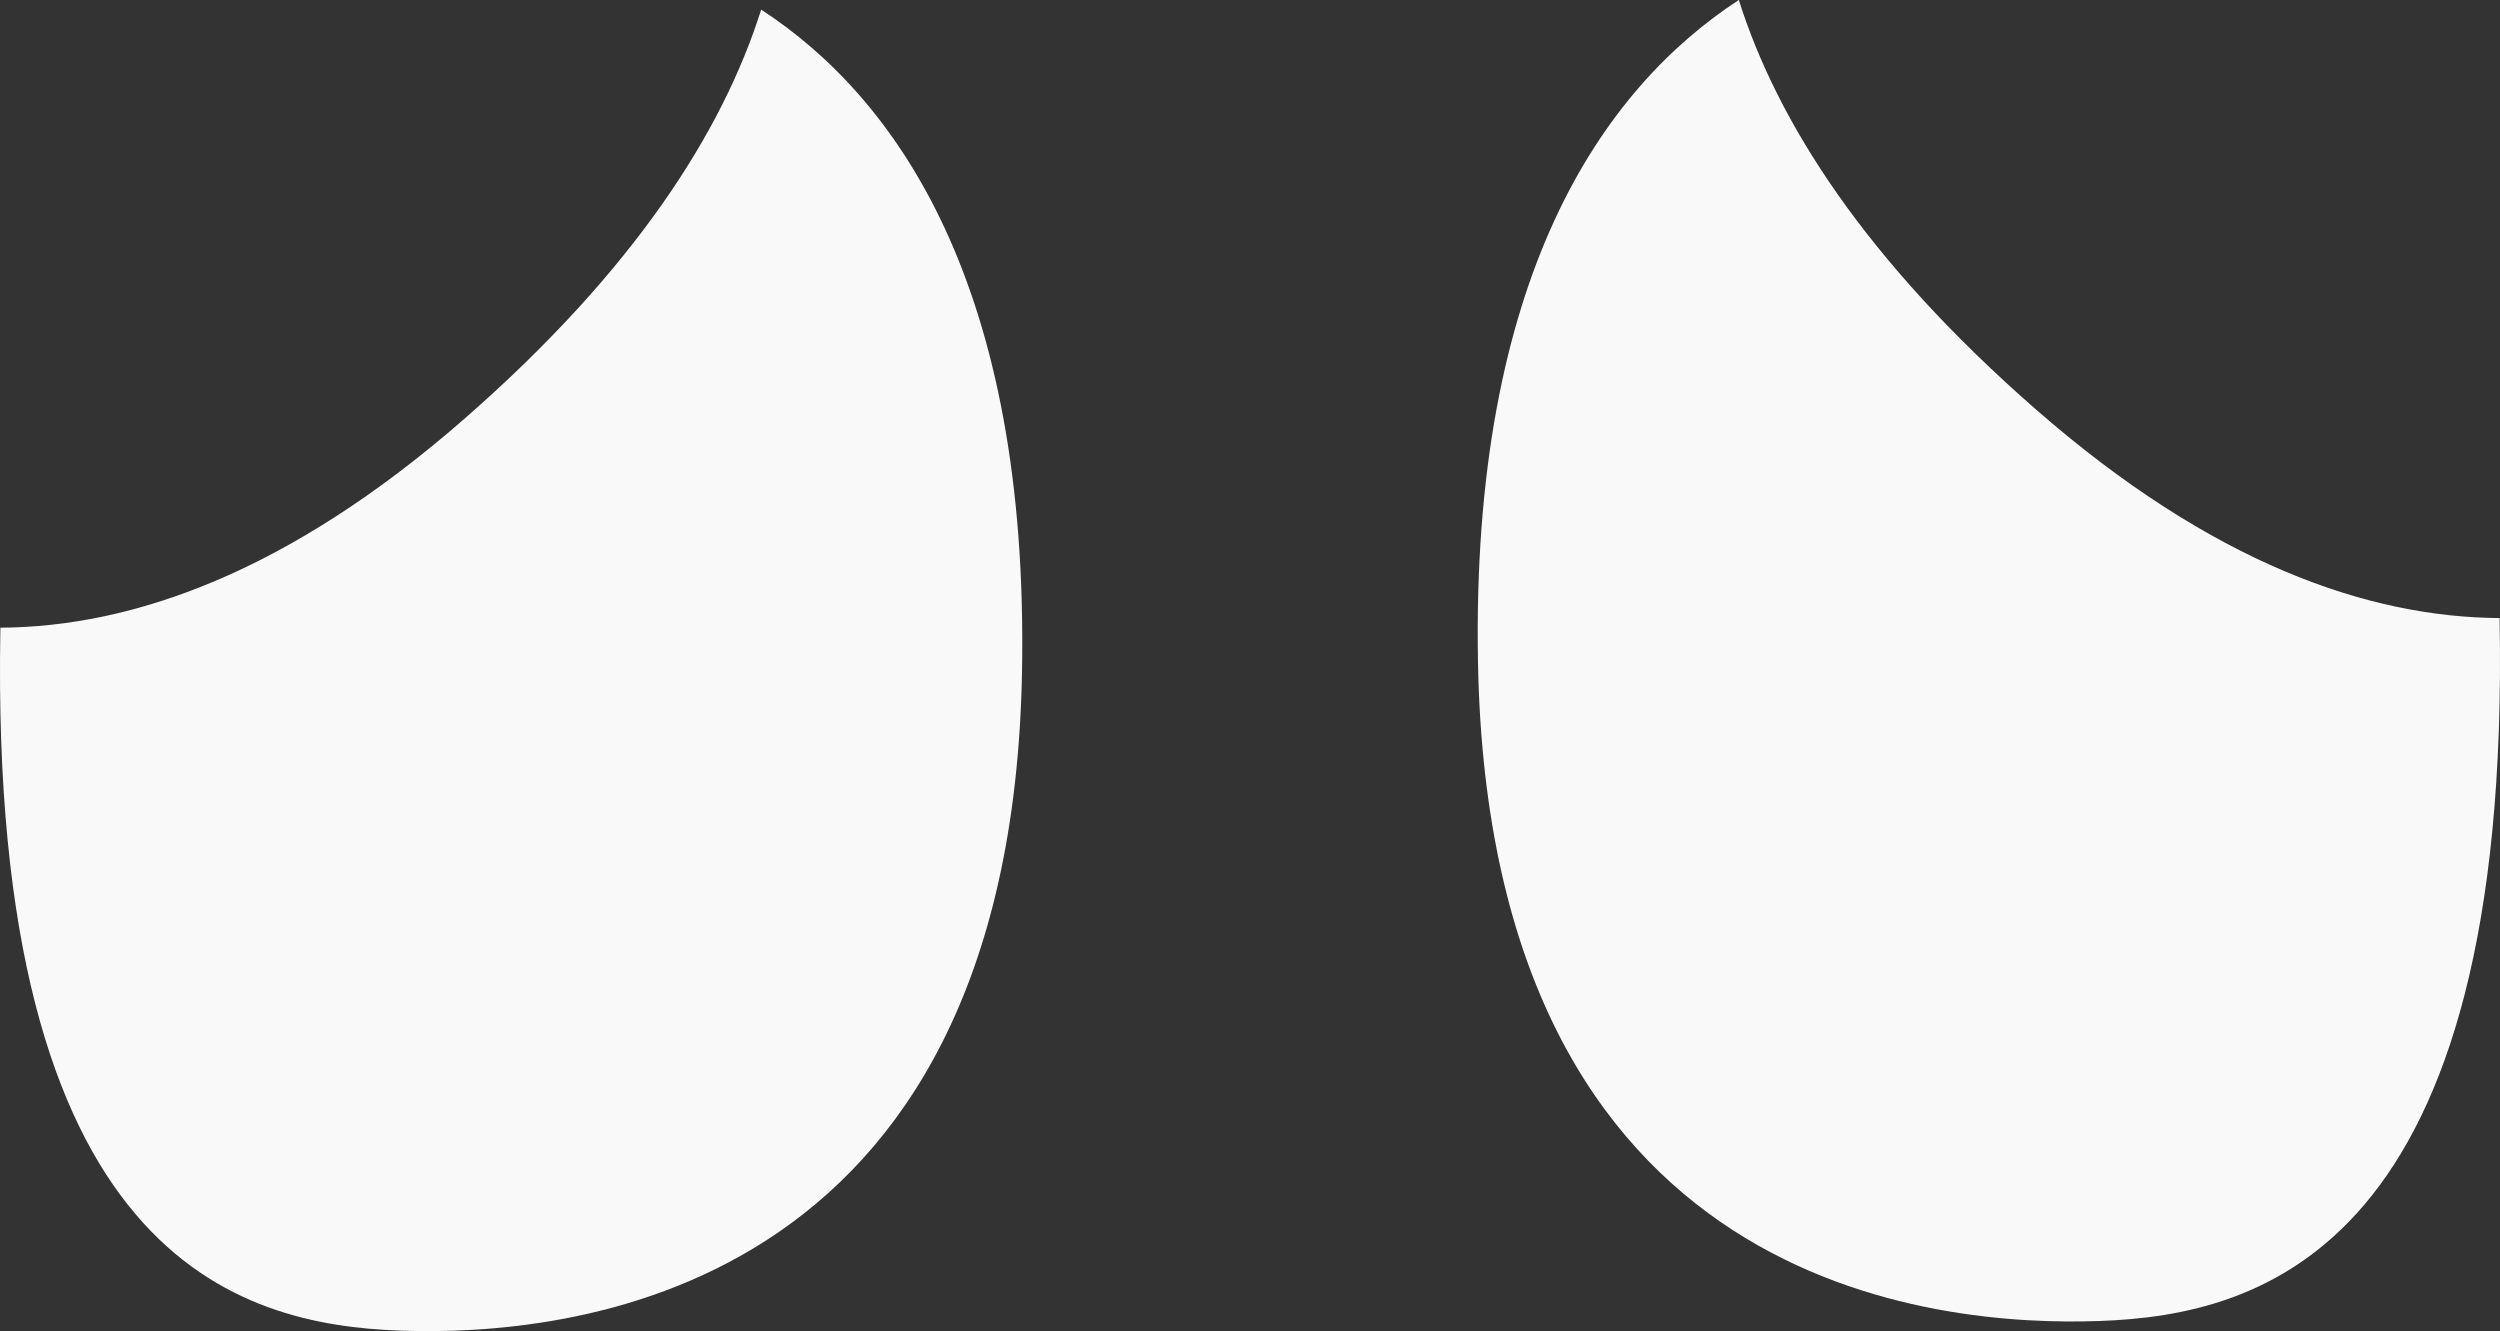 <?xml version="1.0" encoding="UTF-8" standalone="no"?>
<!-- Created with Inkscape (http://www.inkscape.org/) -->

<svg
   width="98.688mm"
   height="52.547mm"
   viewBox="0 0 98.688 52.547"
   version="1.1"
   id="svg1"
   xmlns="http://www.w3.org/2000/svg"
   xmlns:svg="http://www.w3.org/2000/svg">
  <rect x="0" y="0" width="98.688" height="52.547" fill="#333333" stroke="none"/>
  <defs
     id="defs1" />
  <g
     id="layer1"
     transform="translate(-54.504,-129.646)">
    <path
       id="path1-8"
       style="fill:#f9f9f9;stroke-width:0.246"
       d="m 84.551,130.026 c -1.514,4.798 -4.983,10.269 -11.717,16.154 -6.958,6.081 -13.114,8.214 -18.315,8.244 0,0.019 0,0.038 0,0.057 -0.456,24.852 9.39,27.459 15.774,27.691 6.384,0.232 24.098,-1.138 24.555,-25.99 0.28,-15.239 -4.922,-22.65 -10.296,-26.157 z" />
    <path
       id="path3"
       style="fill:#f9f9f9;stroke-width:0.246"
       d="m 123.145,129.646 c 1.514,4.798 4.983,10.269 11.717,16.154 6.958,6.081 13.114,8.214 18.315,8.244 0,0.019 0,0.038 0,0.057 0.456,24.852 -9.39,27.459 -15.774,27.691 -6.384,0.232 -24.098,-1.138 -24.555,-25.99 -0.28,-15.239 4.922,-22.65 10.296,-26.157 z" />
  </g>
</svg>

